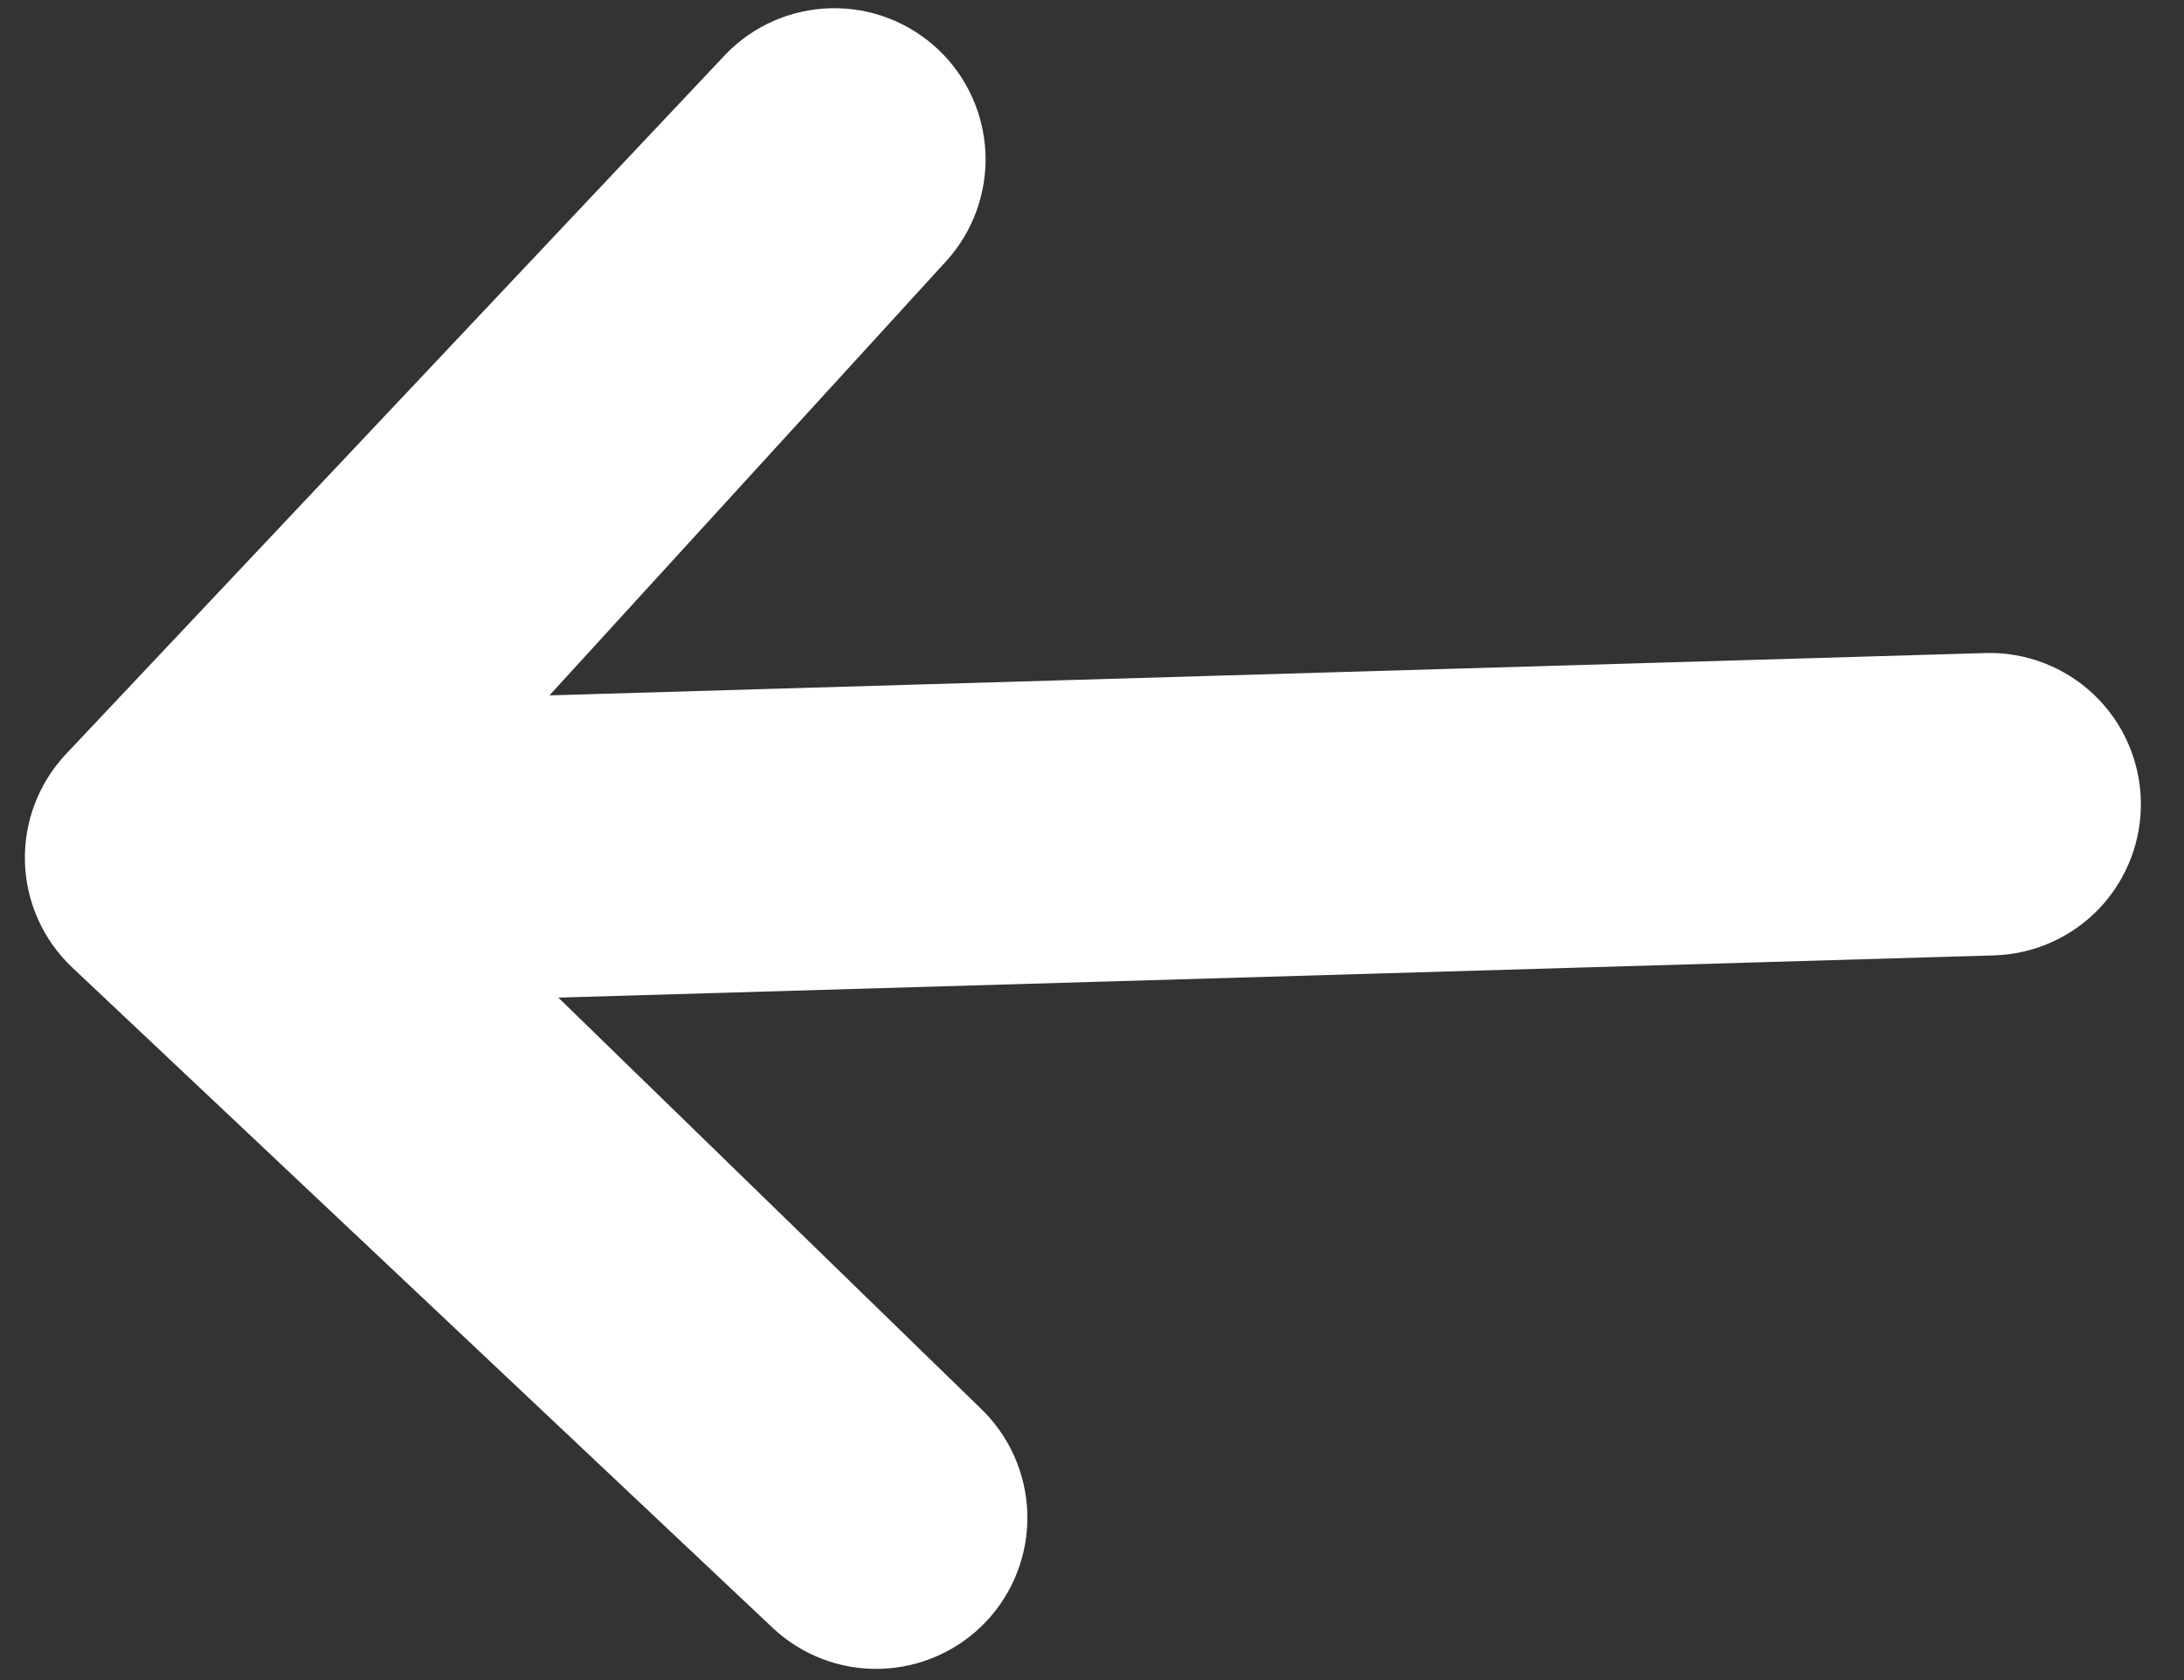 <svg width="26" height="20" viewBox="0 0 26 20" fill="none" xmlns="http://www.w3.org/2000/svg">
<rect x="0" y="0" width="26" height="20" fill="#333333" stroke="none"/>
<path d="M11.741 19.302C11.413 19.649 10.961 19.852 10.484 19.866C10.007 19.881 9.544 19.704 9.197 19.377L0.862 11.519C0.514 11.192 0.311 10.74 0.297 10.263C0.283 9.786 0.459 9.322 0.787 8.975L8.645 0.64C8.974 0.302 9.424 0.108 9.895 0.098C10.367 0.088 10.824 0.264 11.168 0.588C11.511 0.911 11.713 1.357 11.732 1.829C11.749 2.3 11.582 2.76 11.264 3.109L6.541 8.278L23.634 7.774C24.111 7.76 24.574 7.936 24.922 8.264C25.269 8.591 25.472 9.044 25.486 9.521C25.5 9.998 25.324 10.461 24.997 10.809C24.669 11.156 24.217 11.359 23.74 11.373L6.647 11.876L11.666 16.758C12.013 17.086 12.216 17.538 12.23 18.015C12.244 18.492 12.068 18.955 11.741 19.302Z" fill="white"/>
</svg>
